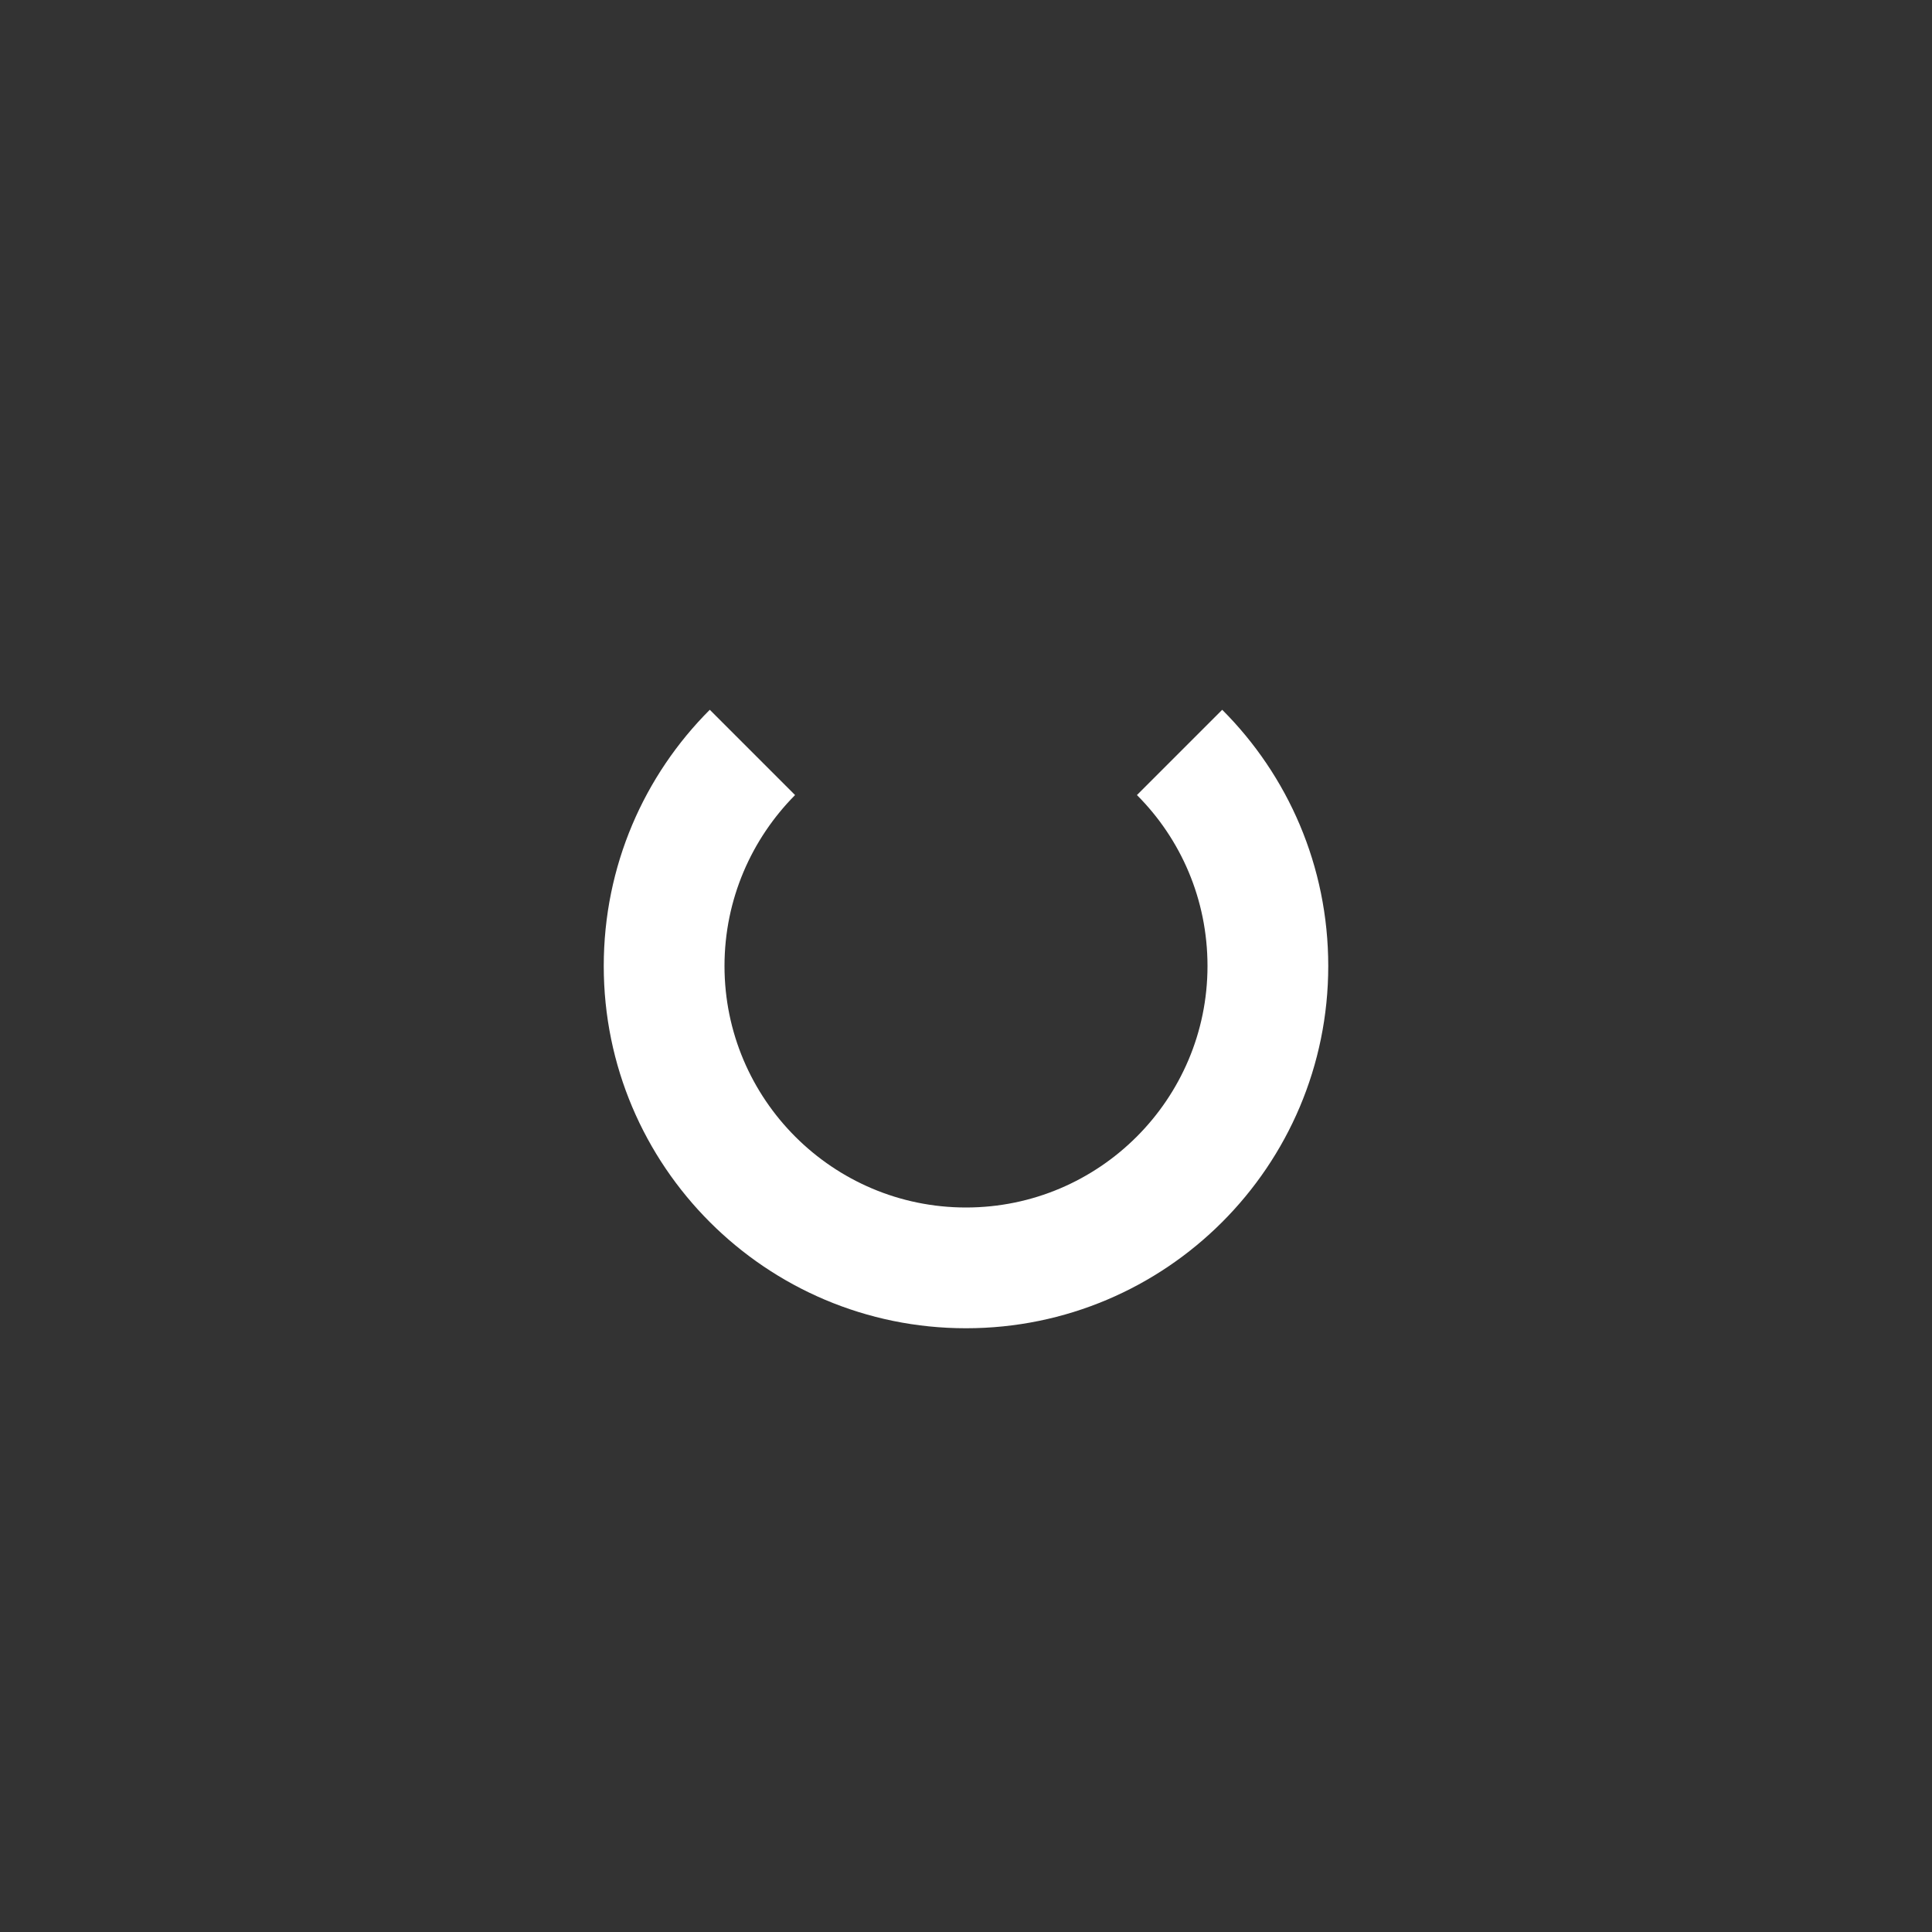 <?xml version="1.0" encoding="utf-8"?>
<!-- Generator: Adobe Illustrator 17.1.0, SVG Export Plug-In . SVG Version: 6.00 Build 0)  -->
<!DOCTYPE svg PUBLIC "-//W3C//DTD SVG 1.1//EN" "http://www.w3.org/Graphics/SVG/1.1/DTD/svg11.dtd">
<svg version="1.1" id="Layer_1" xmlns="http://www.w3.org/2000/svg" xmlns:xlink="http://www.w3.org/1999/xlink" x="0px" y="0px"
	 enable-background="new 0 0 512 512" xml:space="preserve" width="512px" height="512px">
<rect width="100%" height="100%" fill="#333333" stroke="none"/>
<path fill="#FFFFFF" d="M301.3,210.7c11.6,11.6,18.7,27.6,18.7,45.3c0,35.3-28.7,64-64,64s-64-28.7-64-64c0-17.7,7.2-33.7,18.7-45.3
	l-22.6-22.6C170.7,205.5,160,229.5,160,256c0,53,43,96,96,96s96-43,96-96c0-26.5-10.7-50.5-28.1-67.9L301.3,210.7z"/>
</svg>
